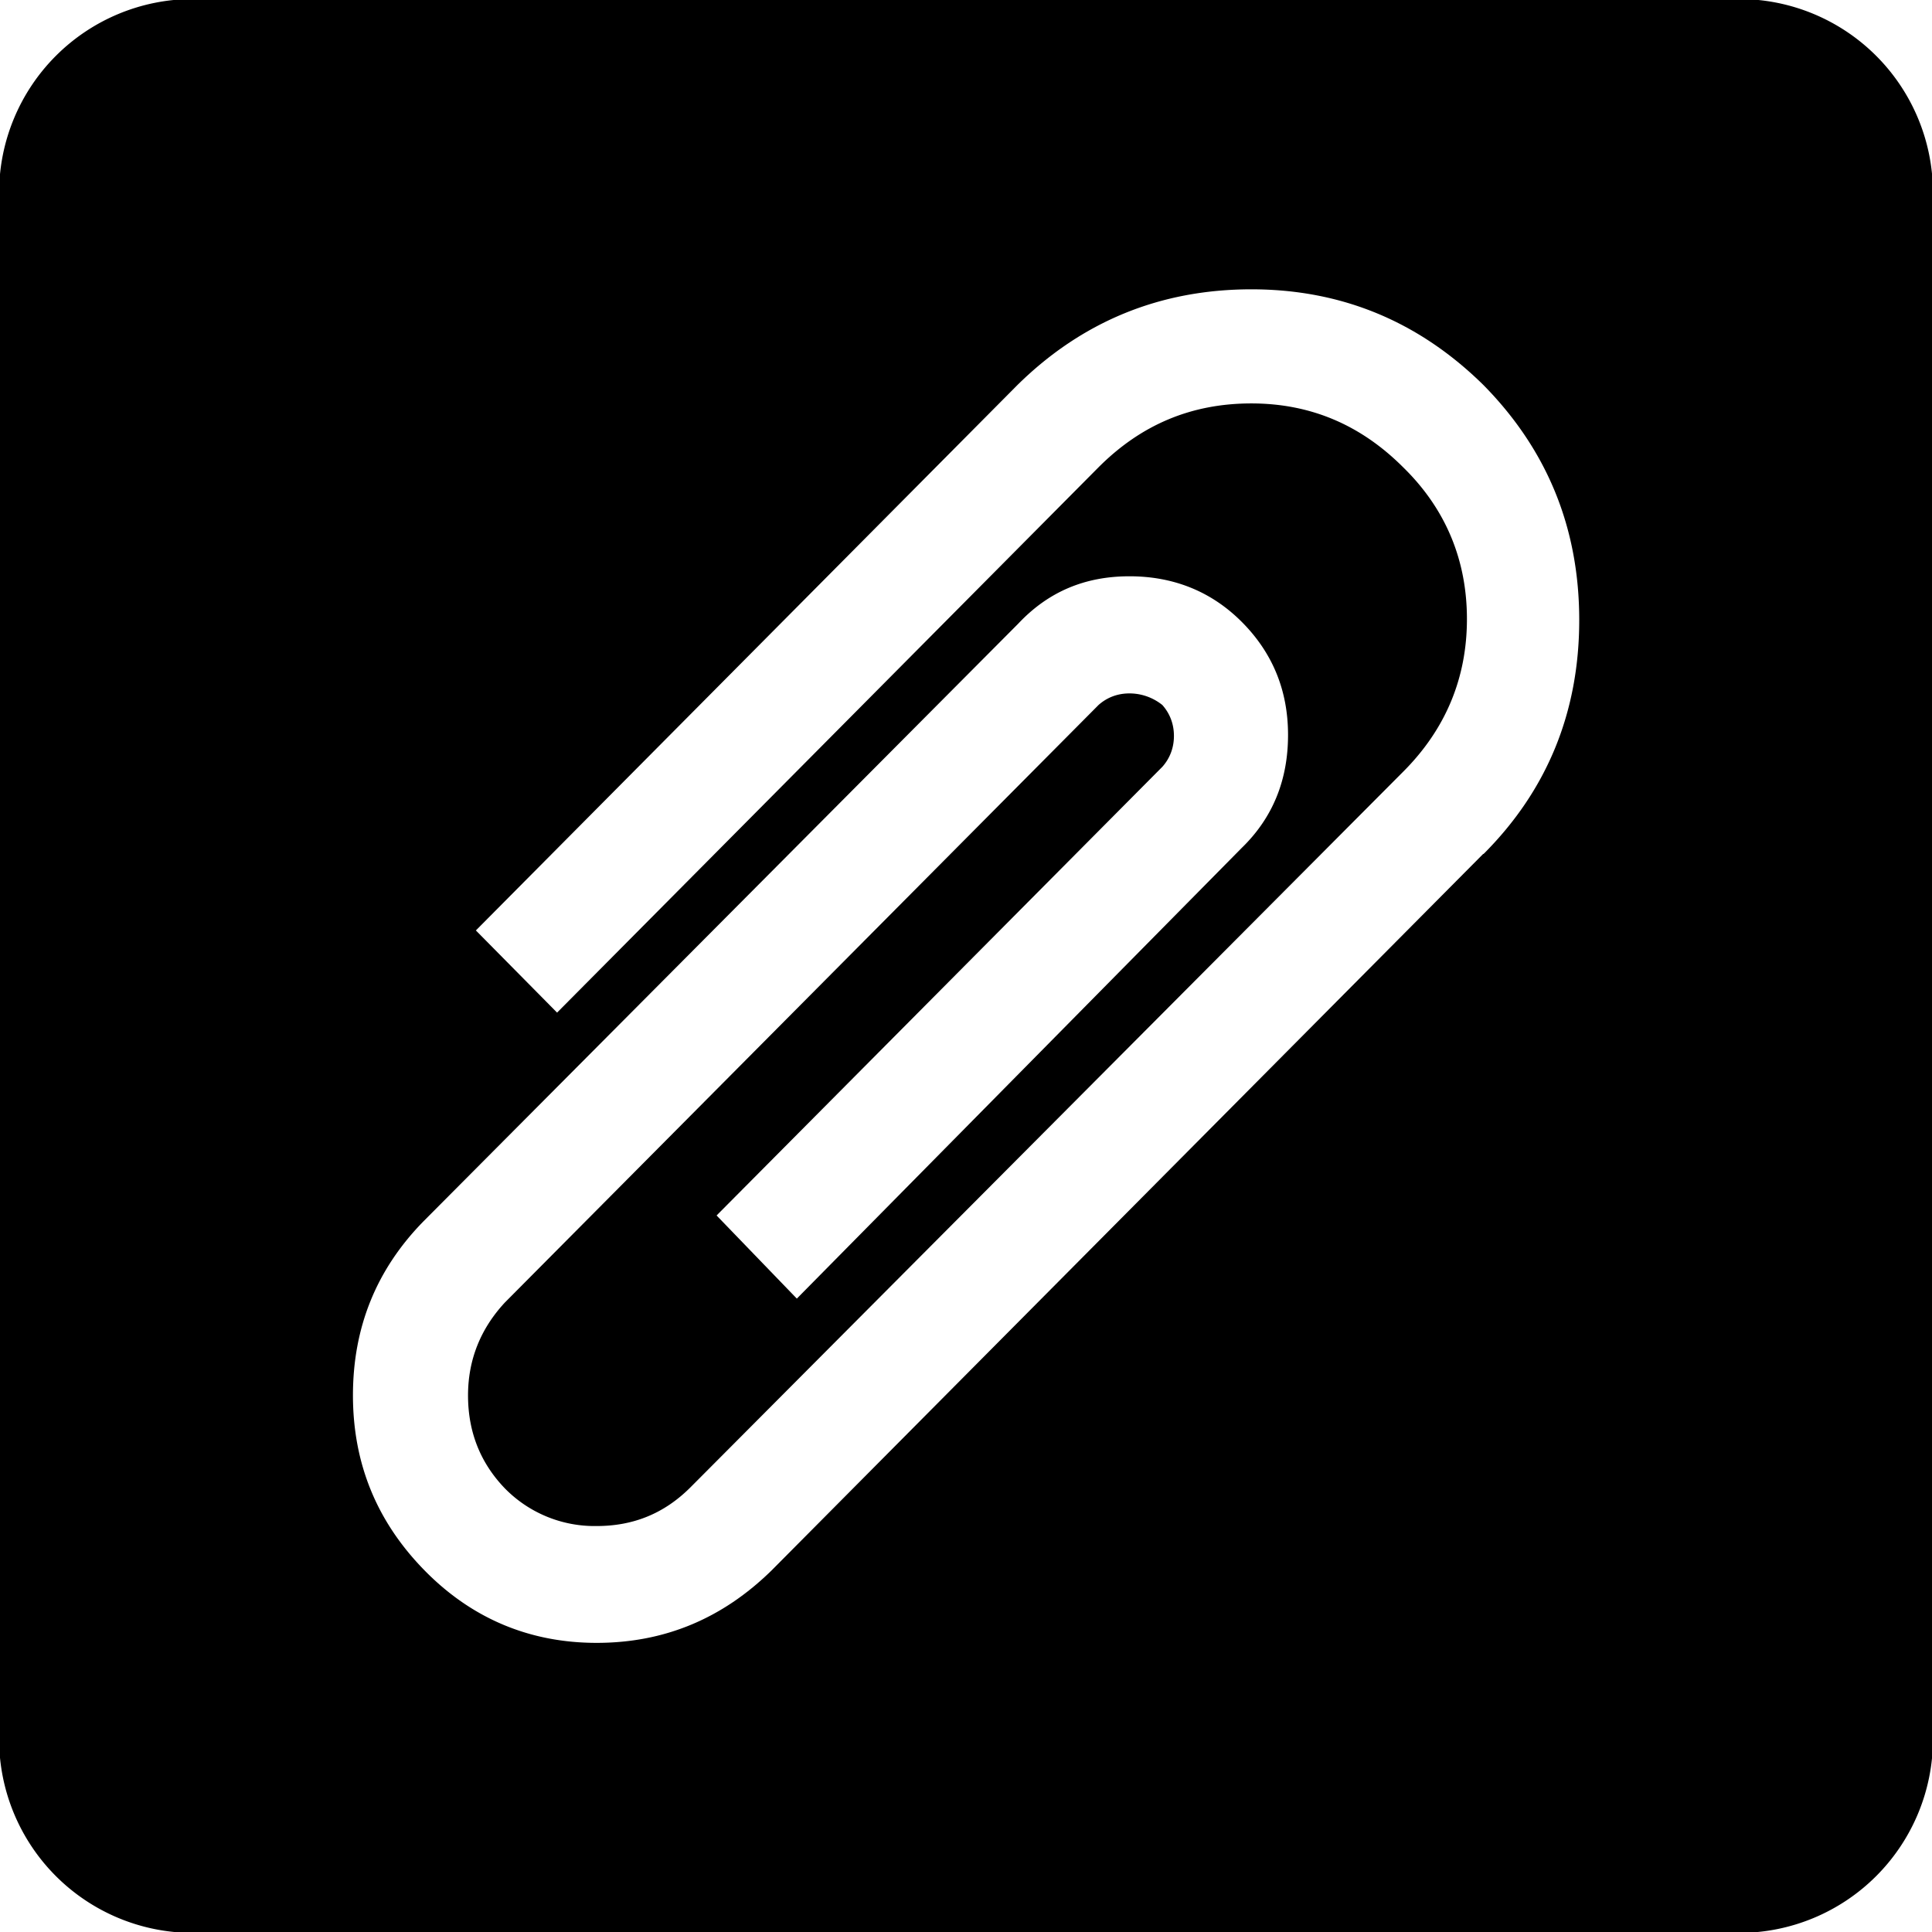 <svg xmlns="http://www.w3.org/2000/svg" viewBox="0 0 32 32"><path d="M28.813-.016H3.188A3.212 3.212 0 0 0-.015 3.187v25.625a3.212 3.212 0 0 0 3.203 3.203h25.625a3.212 3.212 0 0 0 3.203-3.203V3.187a3.212 3.212 0 0 0-3.203-3.203zm-4.245 14.158L12.781 26.01c-.817.801-1.778 1.201-2.899 1.201-1.105 0-2.066-.4-2.851-1.201s-1.185-1.762-1.185-2.899c0-1.121.384-2.082 1.169-2.883l9.85-9.898c.497-.529 1.105-.785 1.842-.785s1.361.256 1.858.753c.512.512.769 1.137.769 1.874 0 .753-.256 1.377-.769 1.874l-7.367 7.463-1.329-1.377 7.383-7.431c.128-.144.192-.32.192-.512s-.064-.368-.192-.512c-.16-.128-.352-.192-.545-.192s-.368.064-.512.192l-9.834 9.898c-.4.432-.609.945-.609 1.538 0 .609.208 1.121.609 1.538a2.08 2.08 0 0 0 1.521.625c.609 0 1.121-.208 1.554-.641L23.24 12.783c.705-.705 1.057-1.554 1.057-2.53s-.352-1.826-1.057-2.514c-.705-.705-1.538-1.057-2.514-1.057-.993 0-1.826.352-2.53 1.057l-8.969 9.033-1.345-1.361 8.969-9.033c1.073-1.057 2.37-1.586 3.876-1.586 1.489 0 2.771.529 3.844 1.586 1.057 1.073 1.586 2.37 1.586 3.892s-.529 2.819-1.586 3.876z"/></svg>